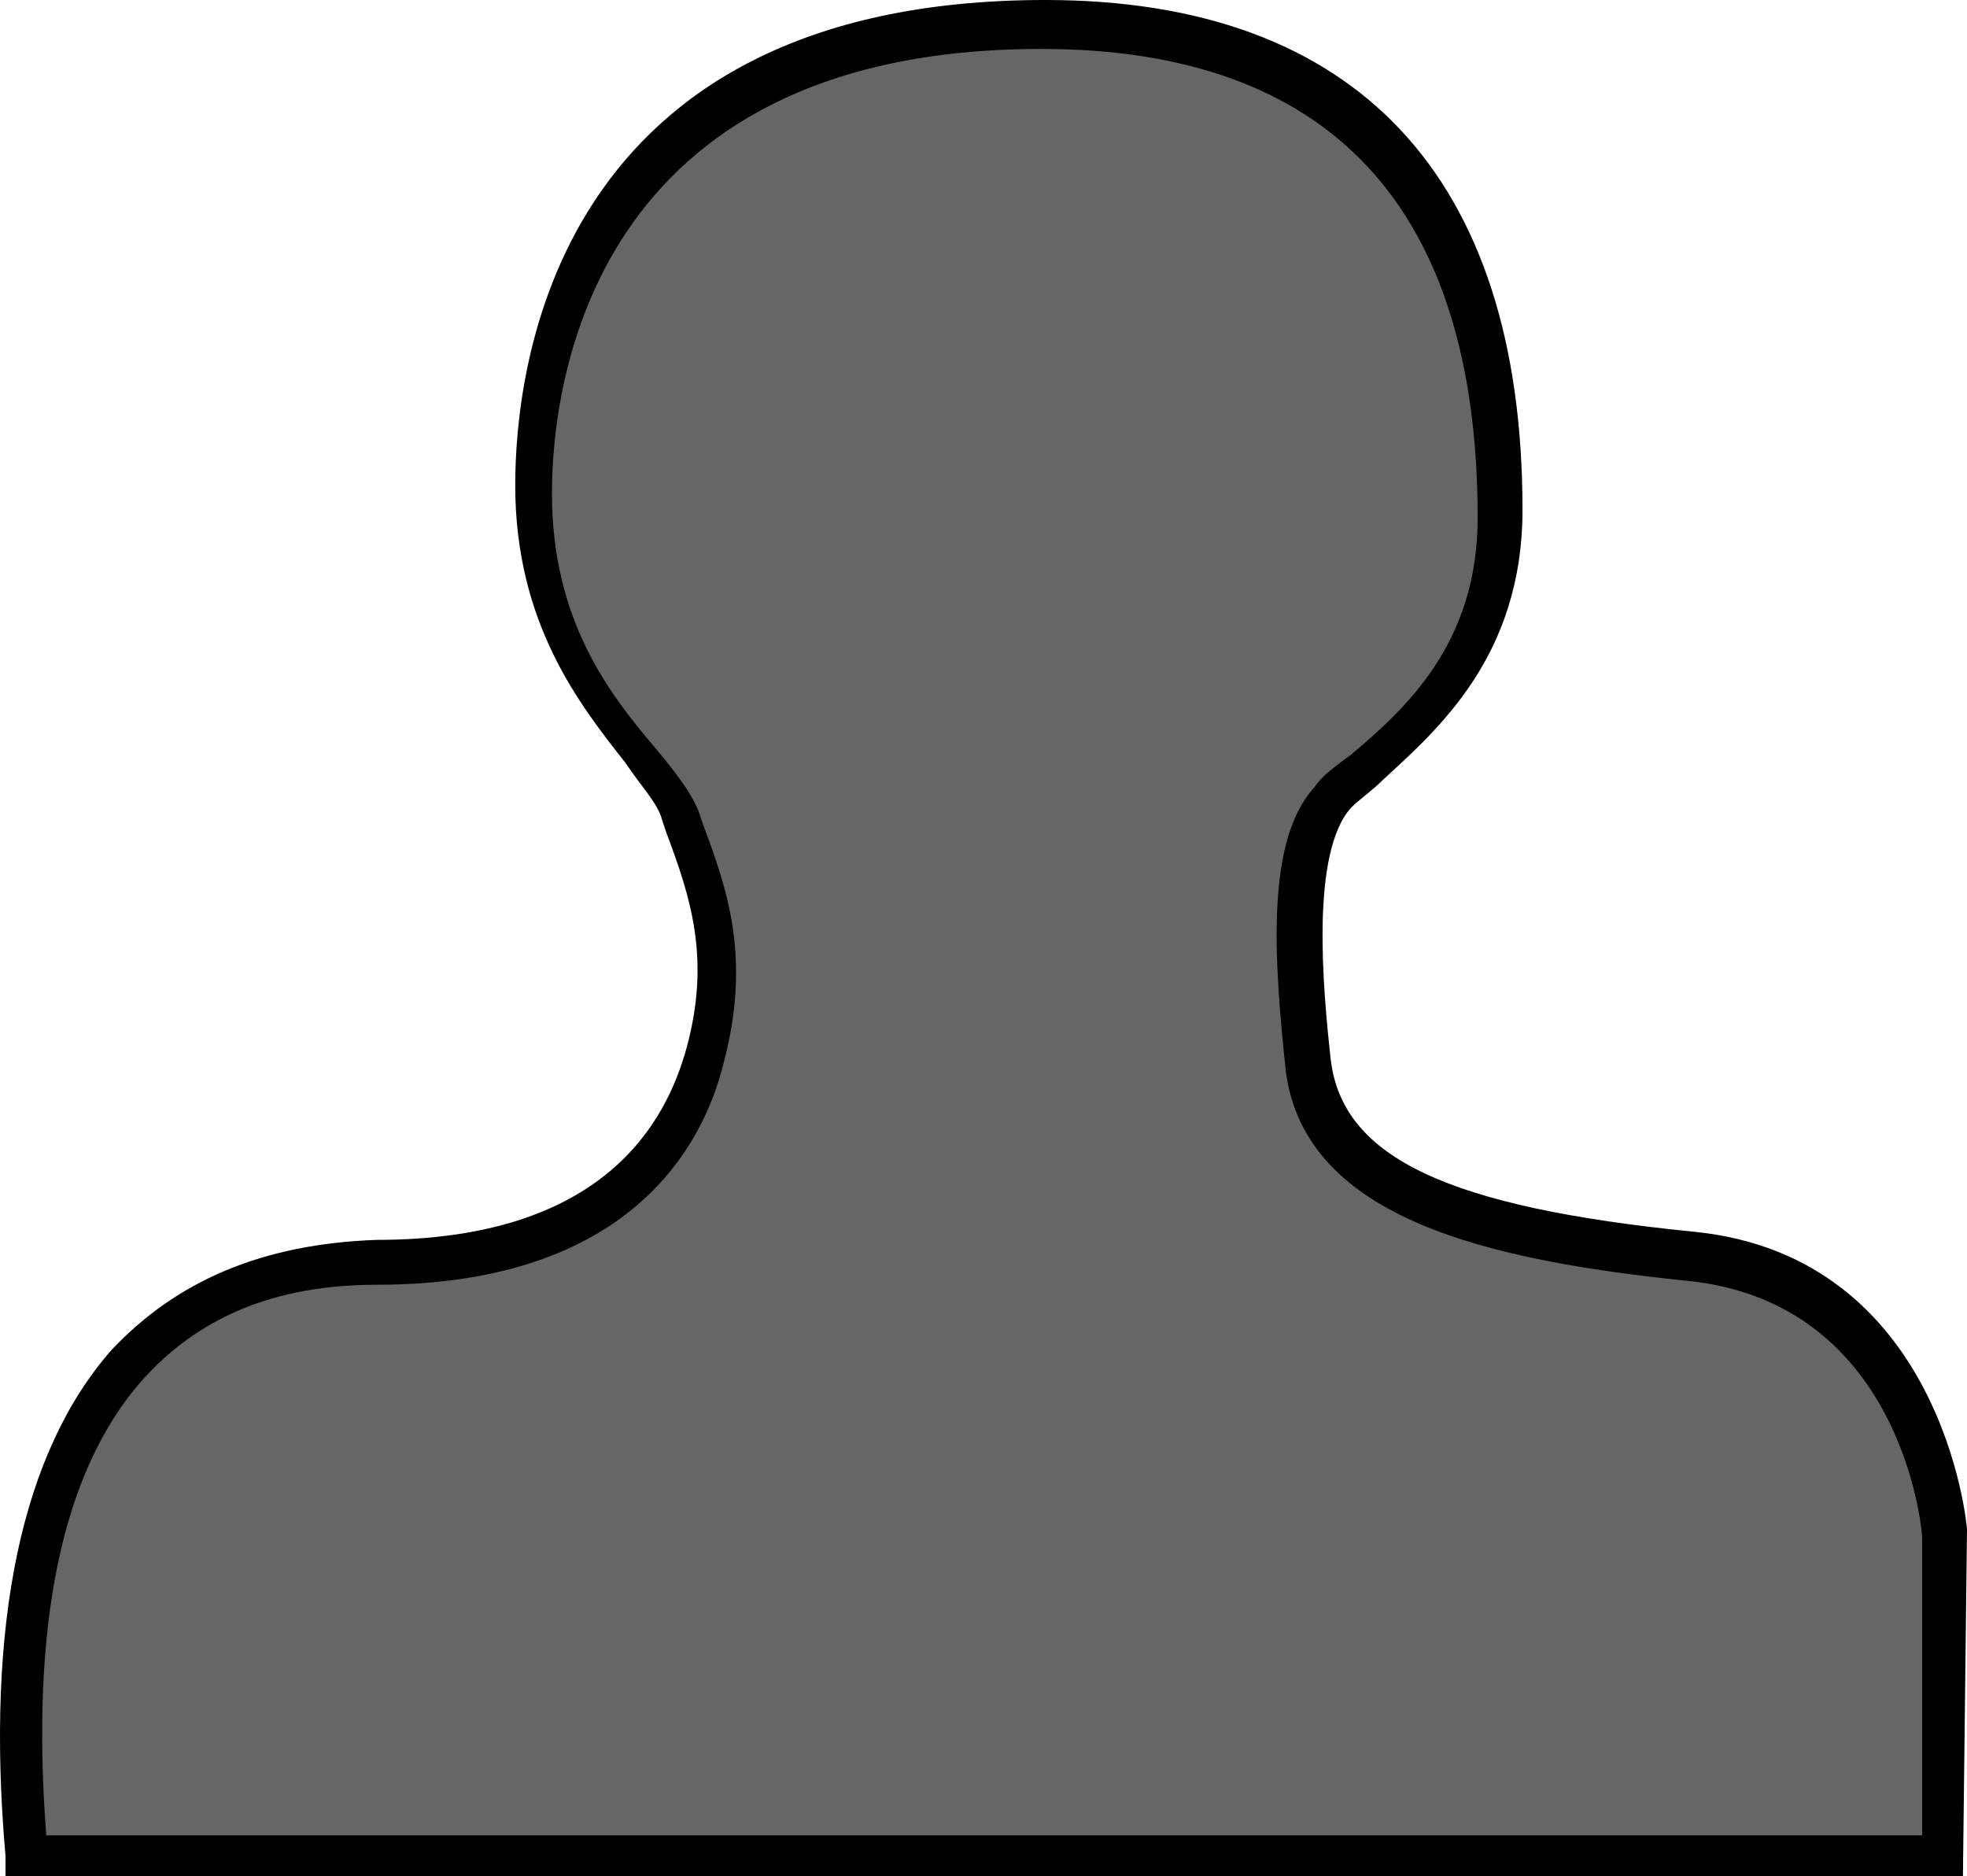 <?xml version="1.0" encoding="utf-8"?>
<!-- Generator: Adobe Illustrator 16.0.0, SVG Export Plug-In . SVG Version: 6.00 Build 0)  -->
<!DOCTYPE svg PUBLIC "-//W3C//DTD SVG 1.1//EN" "http://www.w3.org/Graphics/SVG/1.1/DTD/svg11.dtd">
<svg version="1.1" id="Ebene_1" xmlns="http://www.w3.org/2000/svg" xmlns:xlink="http://www.w3.org/1999/xlink" x="0px" y="0px"
	 width="295.194px" height="281.521px" viewBox="156.461 209.952 295.194 281.521"
	 enable-background="new 156.461 209.952 295.194 281.521" xml:space="preserve">
<g id="Pfad_5">
	<path fill="#666666" d="M160.344,488.412h287.64v-47.735c0,0-3.06-37.944-37.944-41.616c-34.884-3.672-55.079-11.017-57.527-28.765
		c-1.225-14.688-3.061-33.048,3.672-40.392c6.731-7.344,25.092-17.136,25.092-42.84s-6.731-73.44-68.544-73.44
		c-61.812,0-75.888,41.616-75.888,70.38c0,28.765,18.36,39.78,22.032,48.96c3.672,10.404,7.956,20.809,3.672,36.108
		c-3.061,11.628-13.464,30.6-48.96,30.6C174.42,400.284,155.448,429.66,160.344,488.412z"/>
	<path d="M451.044,491.472h-293.76v-3.061c-3.061-34.884,2.447-60.588,15.911-75.888c9.792-10.404,22.645-15.912,39.78-16.524
		c34.272,0,43.452-17.748,46.512-28.764c3.673-13.464,0.612-22.645-3.06-32.437l-0.612-1.836c-0.611-2.447-3.06-4.896-5.508-8.567
		c-6.731-8.568-16.523-20.809-16.523-41.616c0-17.136,5.508-72.828,79.56-72.828c46.512,0,71.604,26.316,71.604,76.5
		c0,22.032-12.852,33.048-20.808,40.393c-1.836,1.836-3.672,3.06-4.896,4.283c-6.12,6.732-4.284,26.929-3.06,37.944
		c1.836,14.688,17.748,22.032,54.468,25.704c37.332,3.672,41.004,44.064,41.004,44.676L451.044,491.472z M163.404,485.352h281.521
		v-44.676c0-1.225-3.061-35.496-35.496-38.557c-29.376-3.06-56.916-9.18-59.977-31.212c-1.836-17.136-3.06-34.884,4.284-42.84
		c1.224-1.836,3.061-3.061,5.508-4.896c7.956-6.731,18.973-16.523,18.973-35.495c0-46.513-22.032-70.381-65.484-70.381
		c-67.932,0-73.439,50.797-73.439,66.708c0,18.973,8.567,29.988,15.3,37.944c3.06,3.672,5.508,6.732,6.731,9.792l0.612,1.836
		c3.672,9.792,7.344,20.196,3.061,36.108c-3.061,12.239-14.076,33.048-52.021,33.048c-15.3,0-26.928,4.896-35.496,14.688
		C165.852,430.885,160.956,453.528,163.404,485.352z"/>
</g>
</svg>
